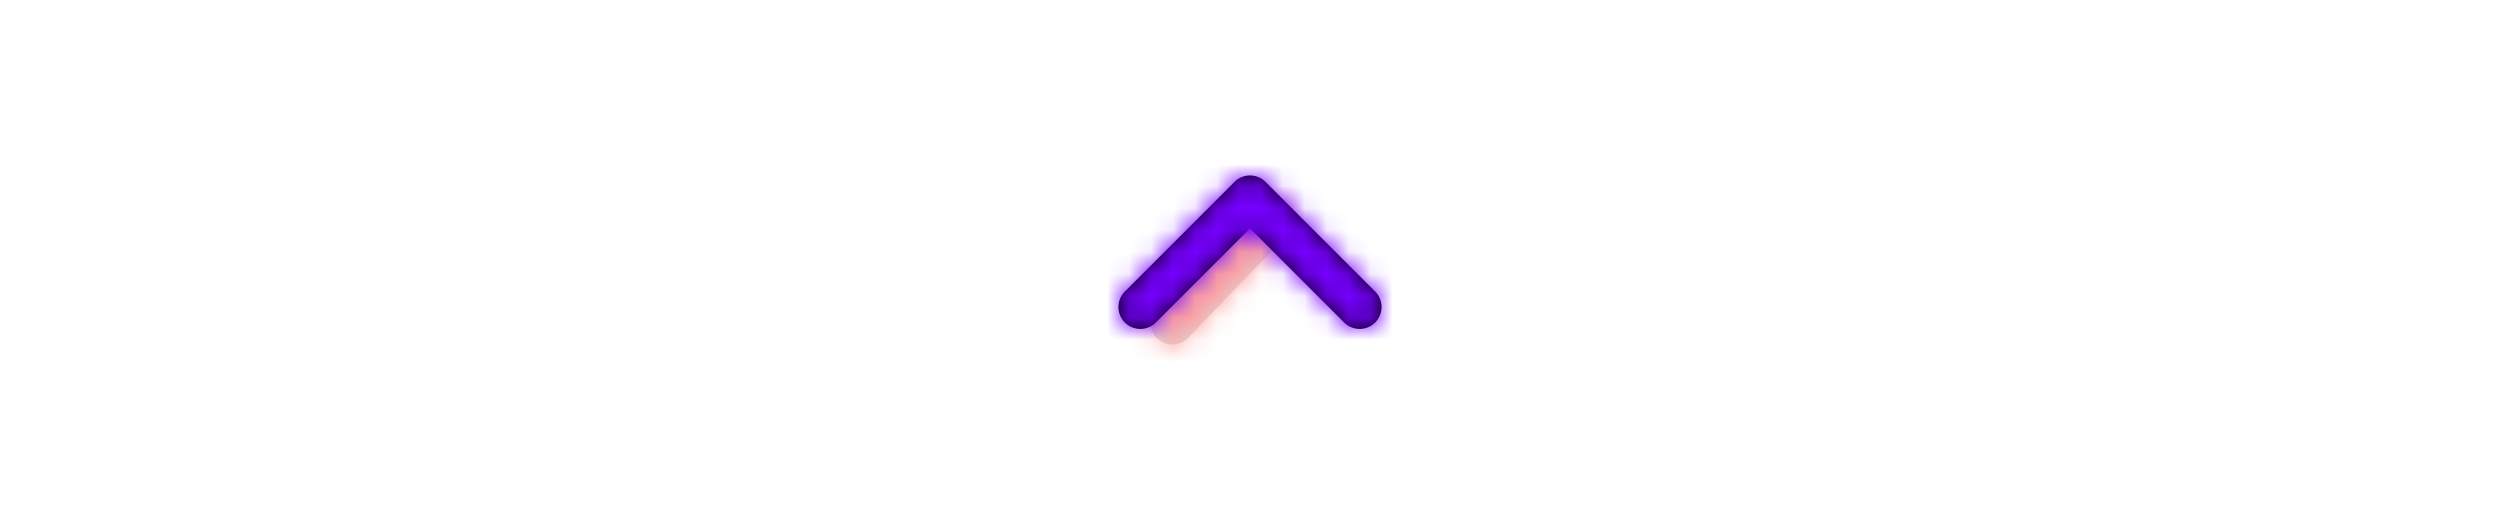 <!DOCTYPE svg PUBLIC "-//W3C//DTD SVG 1.1//EN" "http://www.w3.org/Graphics/SVG/1.1/DTD/svg11.dtd">

<!-- Uploaded to: SVG Repo, www.svgrepo.com, Transformed by: SVG Repo Mixer Tools -->
<svg width="171" height="36" viewBox="0 0 24 24" xmlns="http://www.w3.org/2000/svg" xmlns:xlink="http://www.w3.org/1999/xlink" fill="#000000">

<g id="SVGRepo_bgCarrier" stroke-width="0"/>

<g id="SVGRepo_tracerCarrier" stroke-linecap="round" stroke-linejoin="round"/>

<g id="SVGRepo_iconCarrier"> <defs> <path id="angle-top-a" d="M6.456,5.042 C6.854,5.425 6.866,6.058 6.483,6.456 C6.1,6.854 5.467,6.866 5.069,6.483 L0.597,2.179 C0.199,1.796 0.187,1.163 0.57,0.765 C0.953,0.367 1.586,0.355 1.984,0.738 L6.456,5.042 Z"/> <path id="angle-top-c" d="M4.586,6 L0.293,1.707 C-0.098,1.317 -0.098,0.683 0.293,0.293 C0.683,-0.098 1.317,-0.098 1.707,0.293 L6.707,5.293 C7.098,5.683 7.098,6.317 6.707,6.707 L1.707,11.707 C1.317,12.098 0.683,12.098 0.293,11.707 C-0.098,11.317 -0.098,10.683 0.293,10.293 L4.586,6 Z"/> </defs> <g fill="none" fill-rule="evenodd" transform="rotate(-90 11 5)"> <g transform="translate(0 1)"> <mask id="angle-top-b" fill="#ffffff"> <use xlink:href="#angle-top-a"/> </mask> <use fill="#D8D8D8" fill-rule="nonzero" xlink:href="#angle-top-a"/> <g fill="#FFA0A0" mask="url(#angle-top-b)"> <rect width="24" height="24" transform="translate(-8 -7)"/> </g> </g> <g transform="translate(1)"> <mask id="angle-top-d" fill="#ffffff"> <use xlink:href="#angle-top-c"/> </mask> <use fill="#000000" fill-rule="nonzero" xlink:href="#angle-top-c"/> <g fill="#7600FF" mask="url(#angle-top-d)"> <rect width="24" height="24" transform="translate(-9 -6)"/> </g> </g> </g> </g>

</svg>